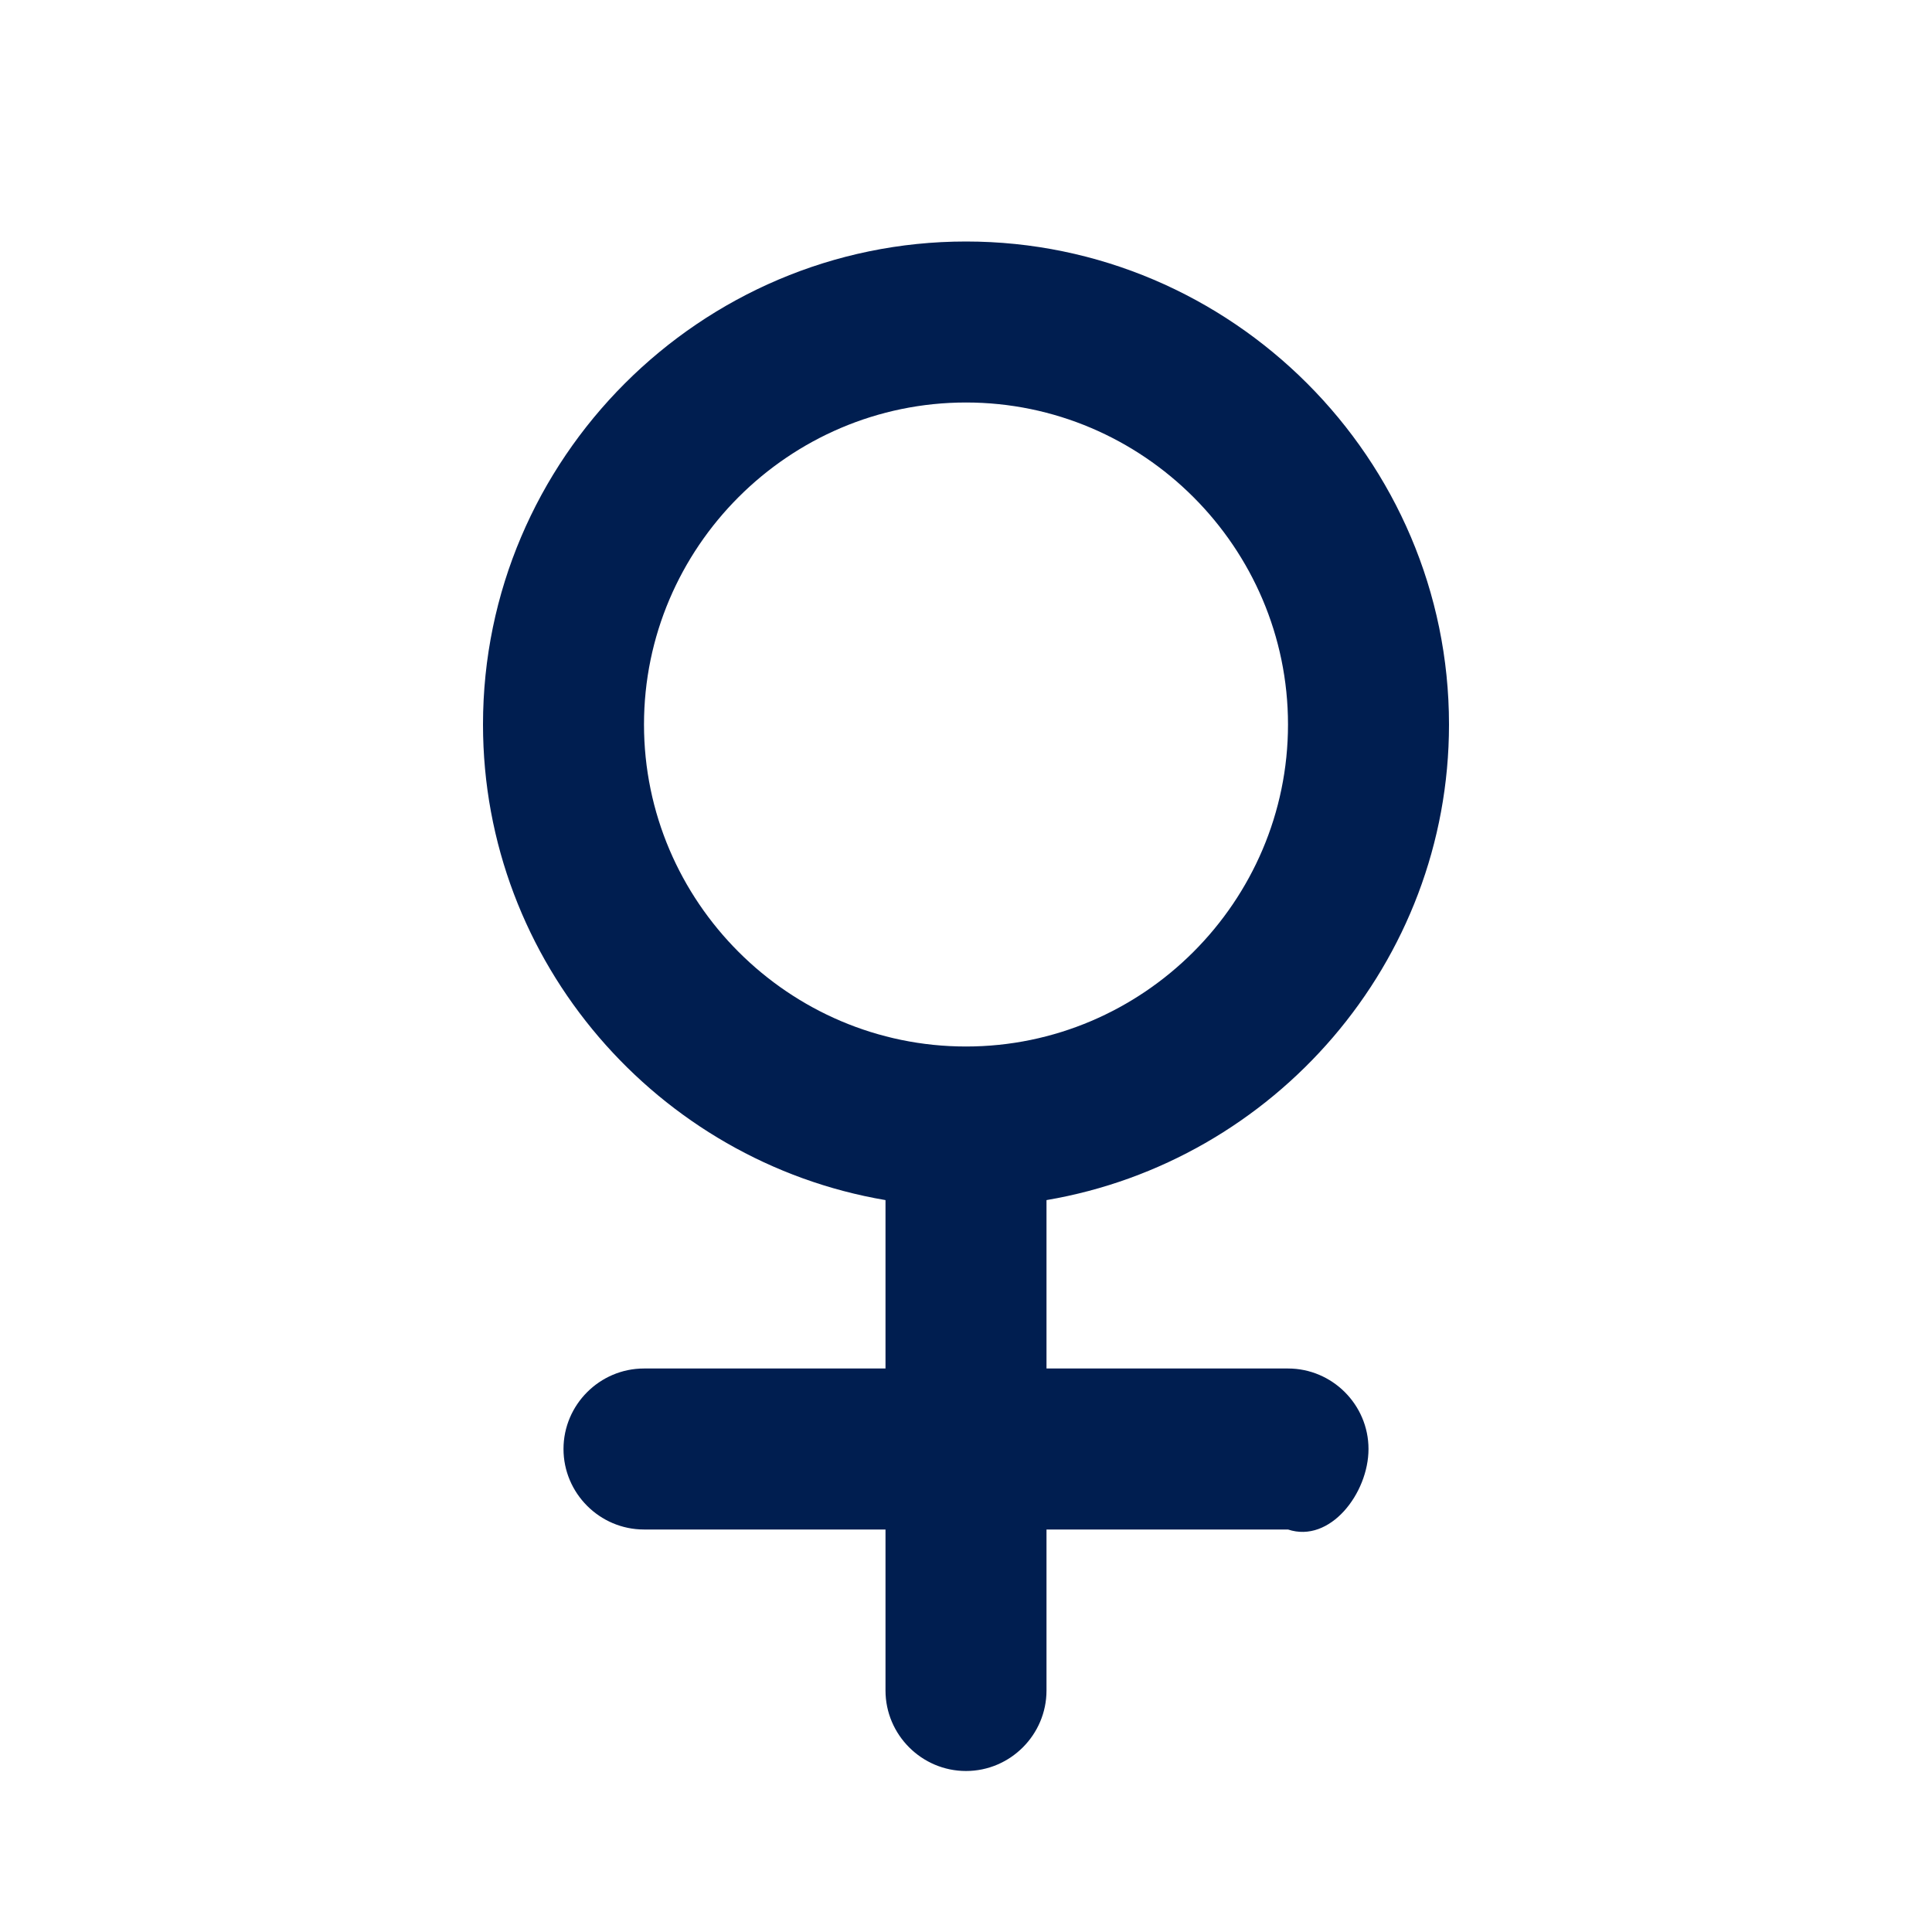 <?xml version="1.0" encoding="UTF-8" standalone="no"?>
<svg height="24" id="svg11" version="1.1" viewBox="0 0 24 24" width="24" xmlns="http://www.w3.org/2000/svg" xmlns:cc="http://creativecommons.org/ns#" xmlns:dc="http://purl.org/dc/elements/1.1/"
     xmlns:rdf="http://www.w3.org/1999/02/22-rdf-syntax-ns#" xmlns:xlink="http://www.w3.org/1999/xlink">
    <defs id="defs3">
        <path d="M0 0h24v24H0z" id="a" />
        <path d="M0 0h24v24H0z" id="a-1" />
    </defs>
    <clipPath id="clipPath7">
        <use id="use5" overflow="visible" xlink:href="#a" />
    </clipPath>
    <path d="M 0,0 H 24 V 24 H 0 Z" id="path2678" style="fill:none" />
    <path
        d="M 12 3 C 8.7 3 6 5.7 6 9 C 6 11.959 8.173 14.428 11 14.908 L 11 17 L 8 17 C 7.45 17 7 17.45 7 18 C 7 18.55 7.45 19 8 19 L 11 19 L 11 21 C 11 21.55 11.45 22 12 22 C 12.55 22 13 21.55 13 21 L 13 19 L 16 19 C 16.522 19.174 17 18.55 17 18 C 17 17.45 16.55 17 16 17 L 13 17 L 13 14.908 C 15.827 14.428 18 11.959 18 9 C 18 5.7 15.3 3 12 3 z M 12 5 C 14.2 5 16 6.8 16 9 C 16 11.2 14.2 13 12 13 C 9.8 13 8 11.2 8 9 C 8 6.8 9.8 5 12 5 z "
        id="path9" style="stroke-width:0.6;fill:#001E50;fill-opacity:1" />
</svg>
